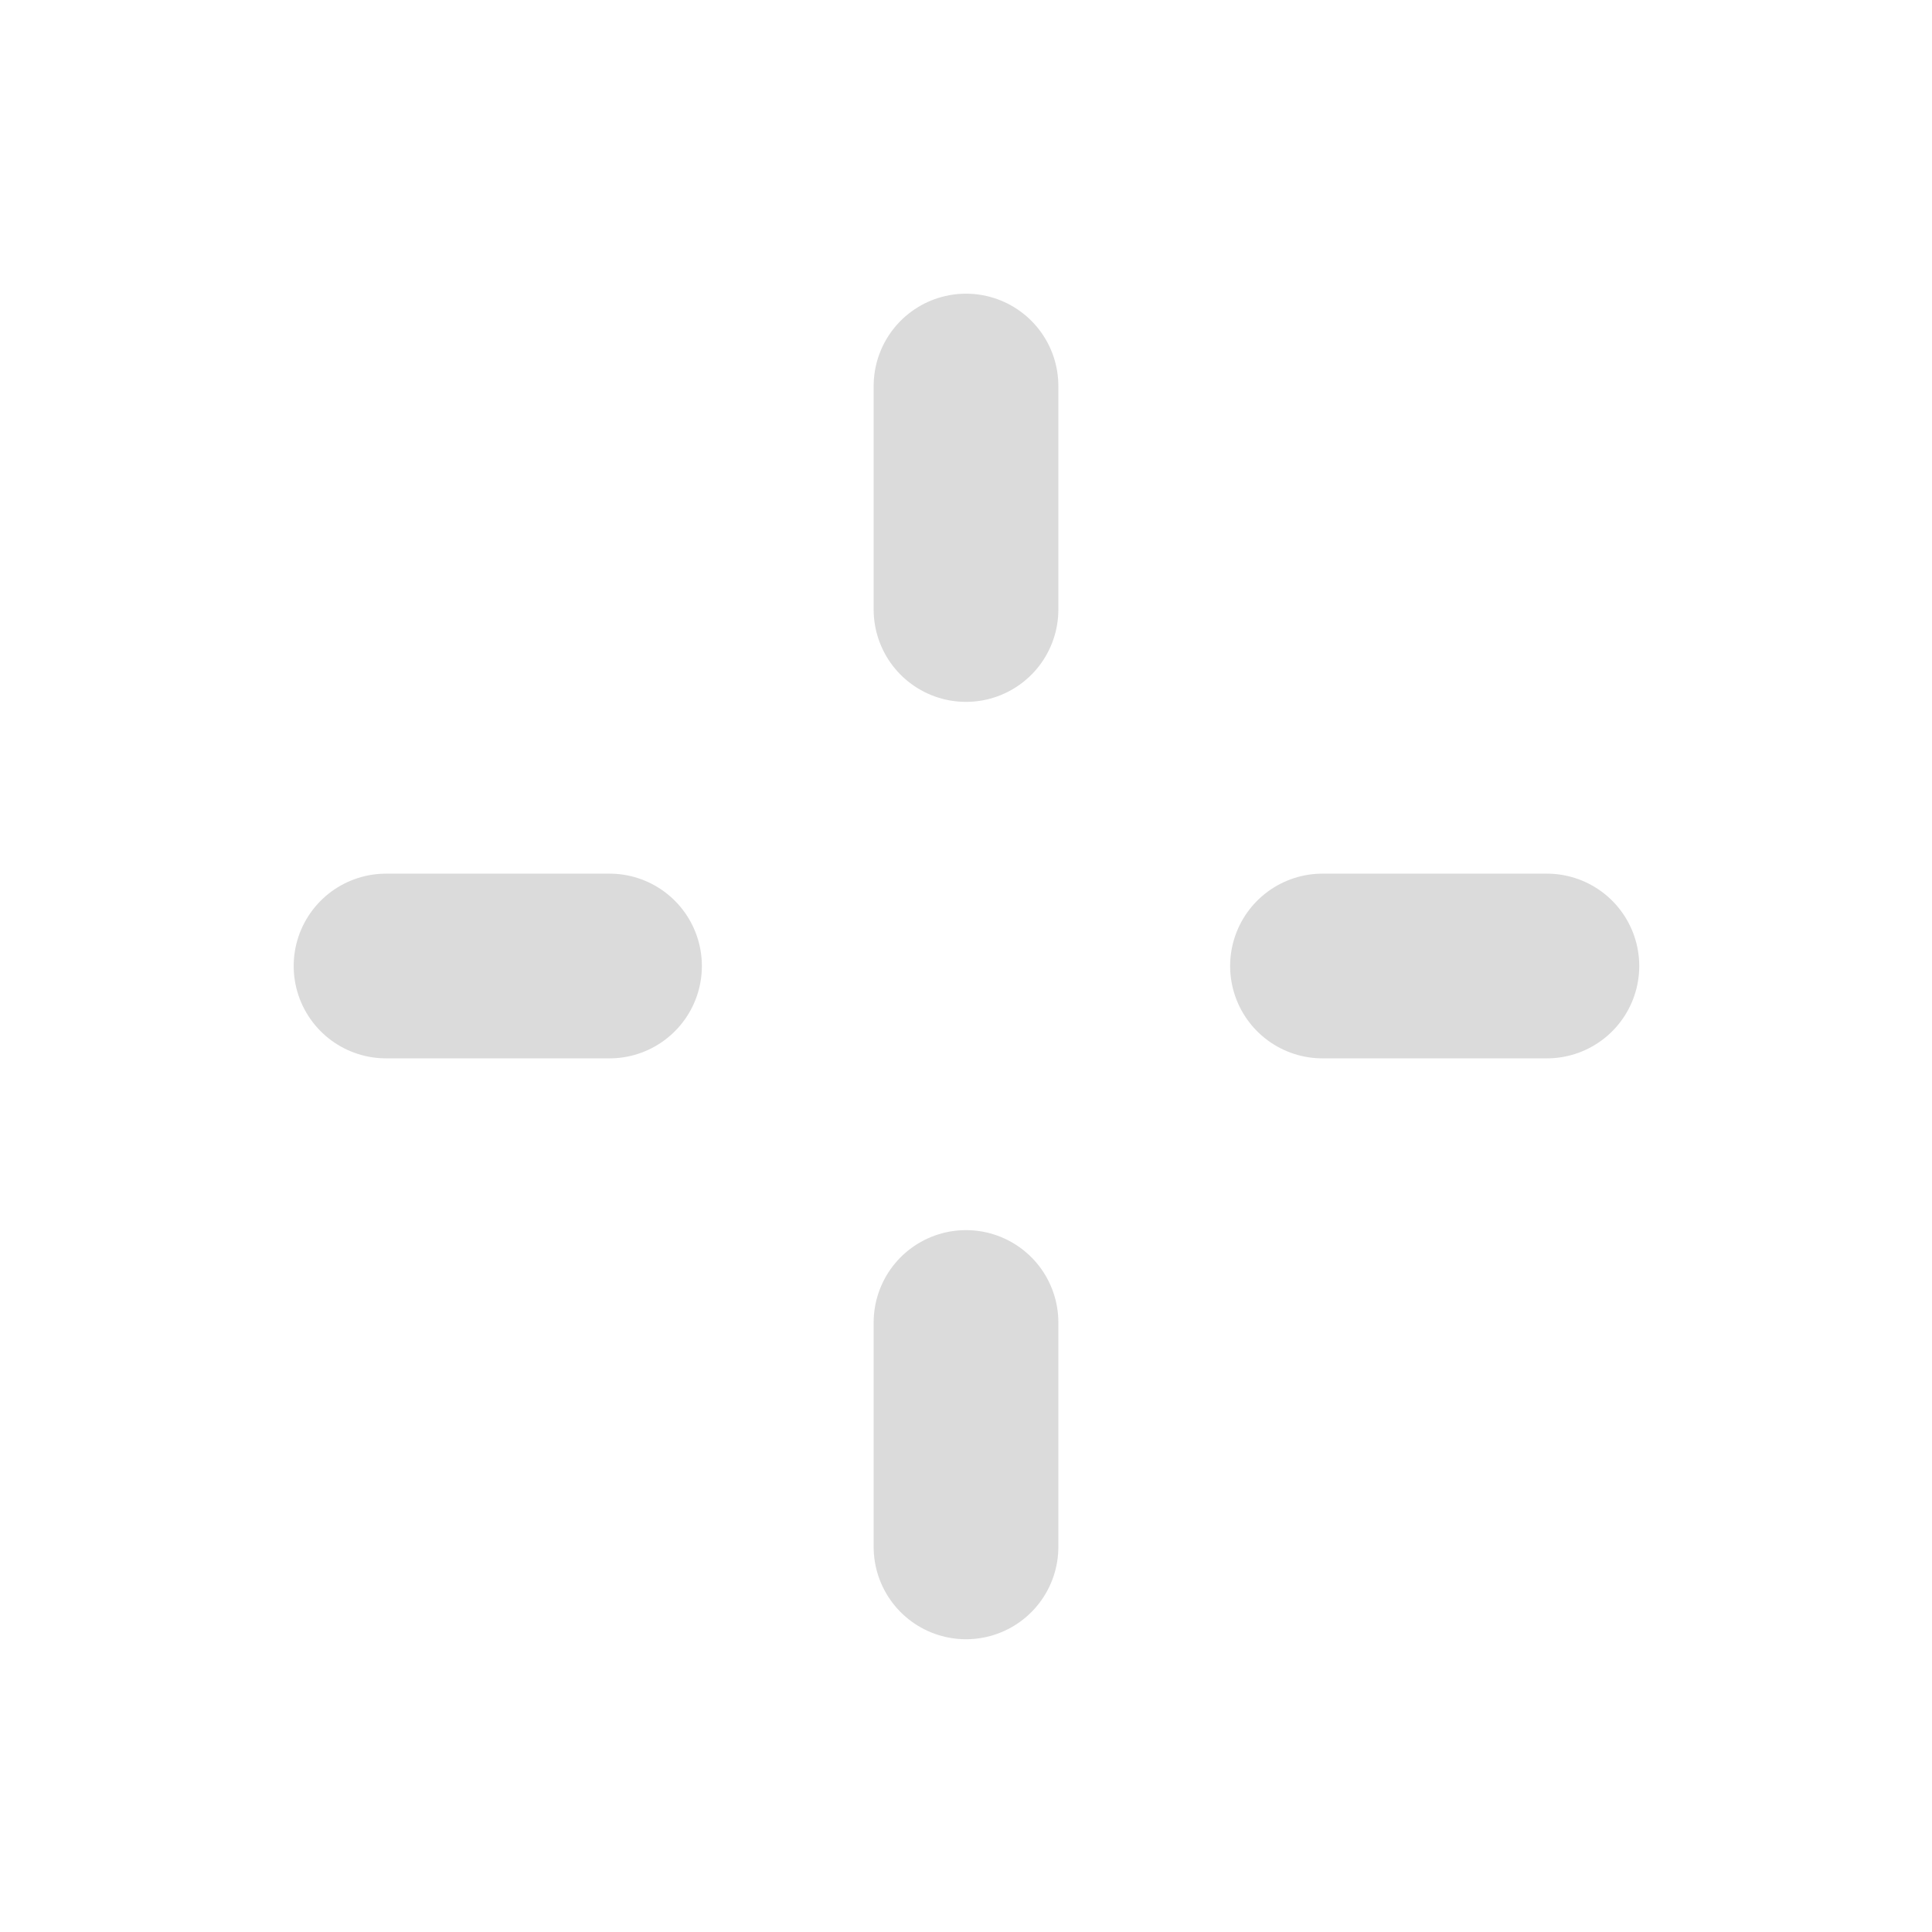 <svg id="레이어_1" data-name="레이어 1" xmlns="http://www.w3.org/2000/svg" viewBox="0 0 20.92 20.92"><defs><style>.cls-1{fill:none;stroke:#dbdbdb;stroke-linecap:round;stroke-linejoin:round;stroke-width:2px;}</style></defs><line class="cls-1" x1="10.46" y1="6.6" x2="10.46" y2="4.18"/><line class="cls-1" x1="10.46" y1="16.75" x2="10.46" y2="14.32"/><line class="cls-1" x1="14.32" y1="10.46" x2="16.75" y2="10.46"/><line class="cls-1" x1="4.18" y1="10.46" x2="6.6" y2="10.46"/></svg>